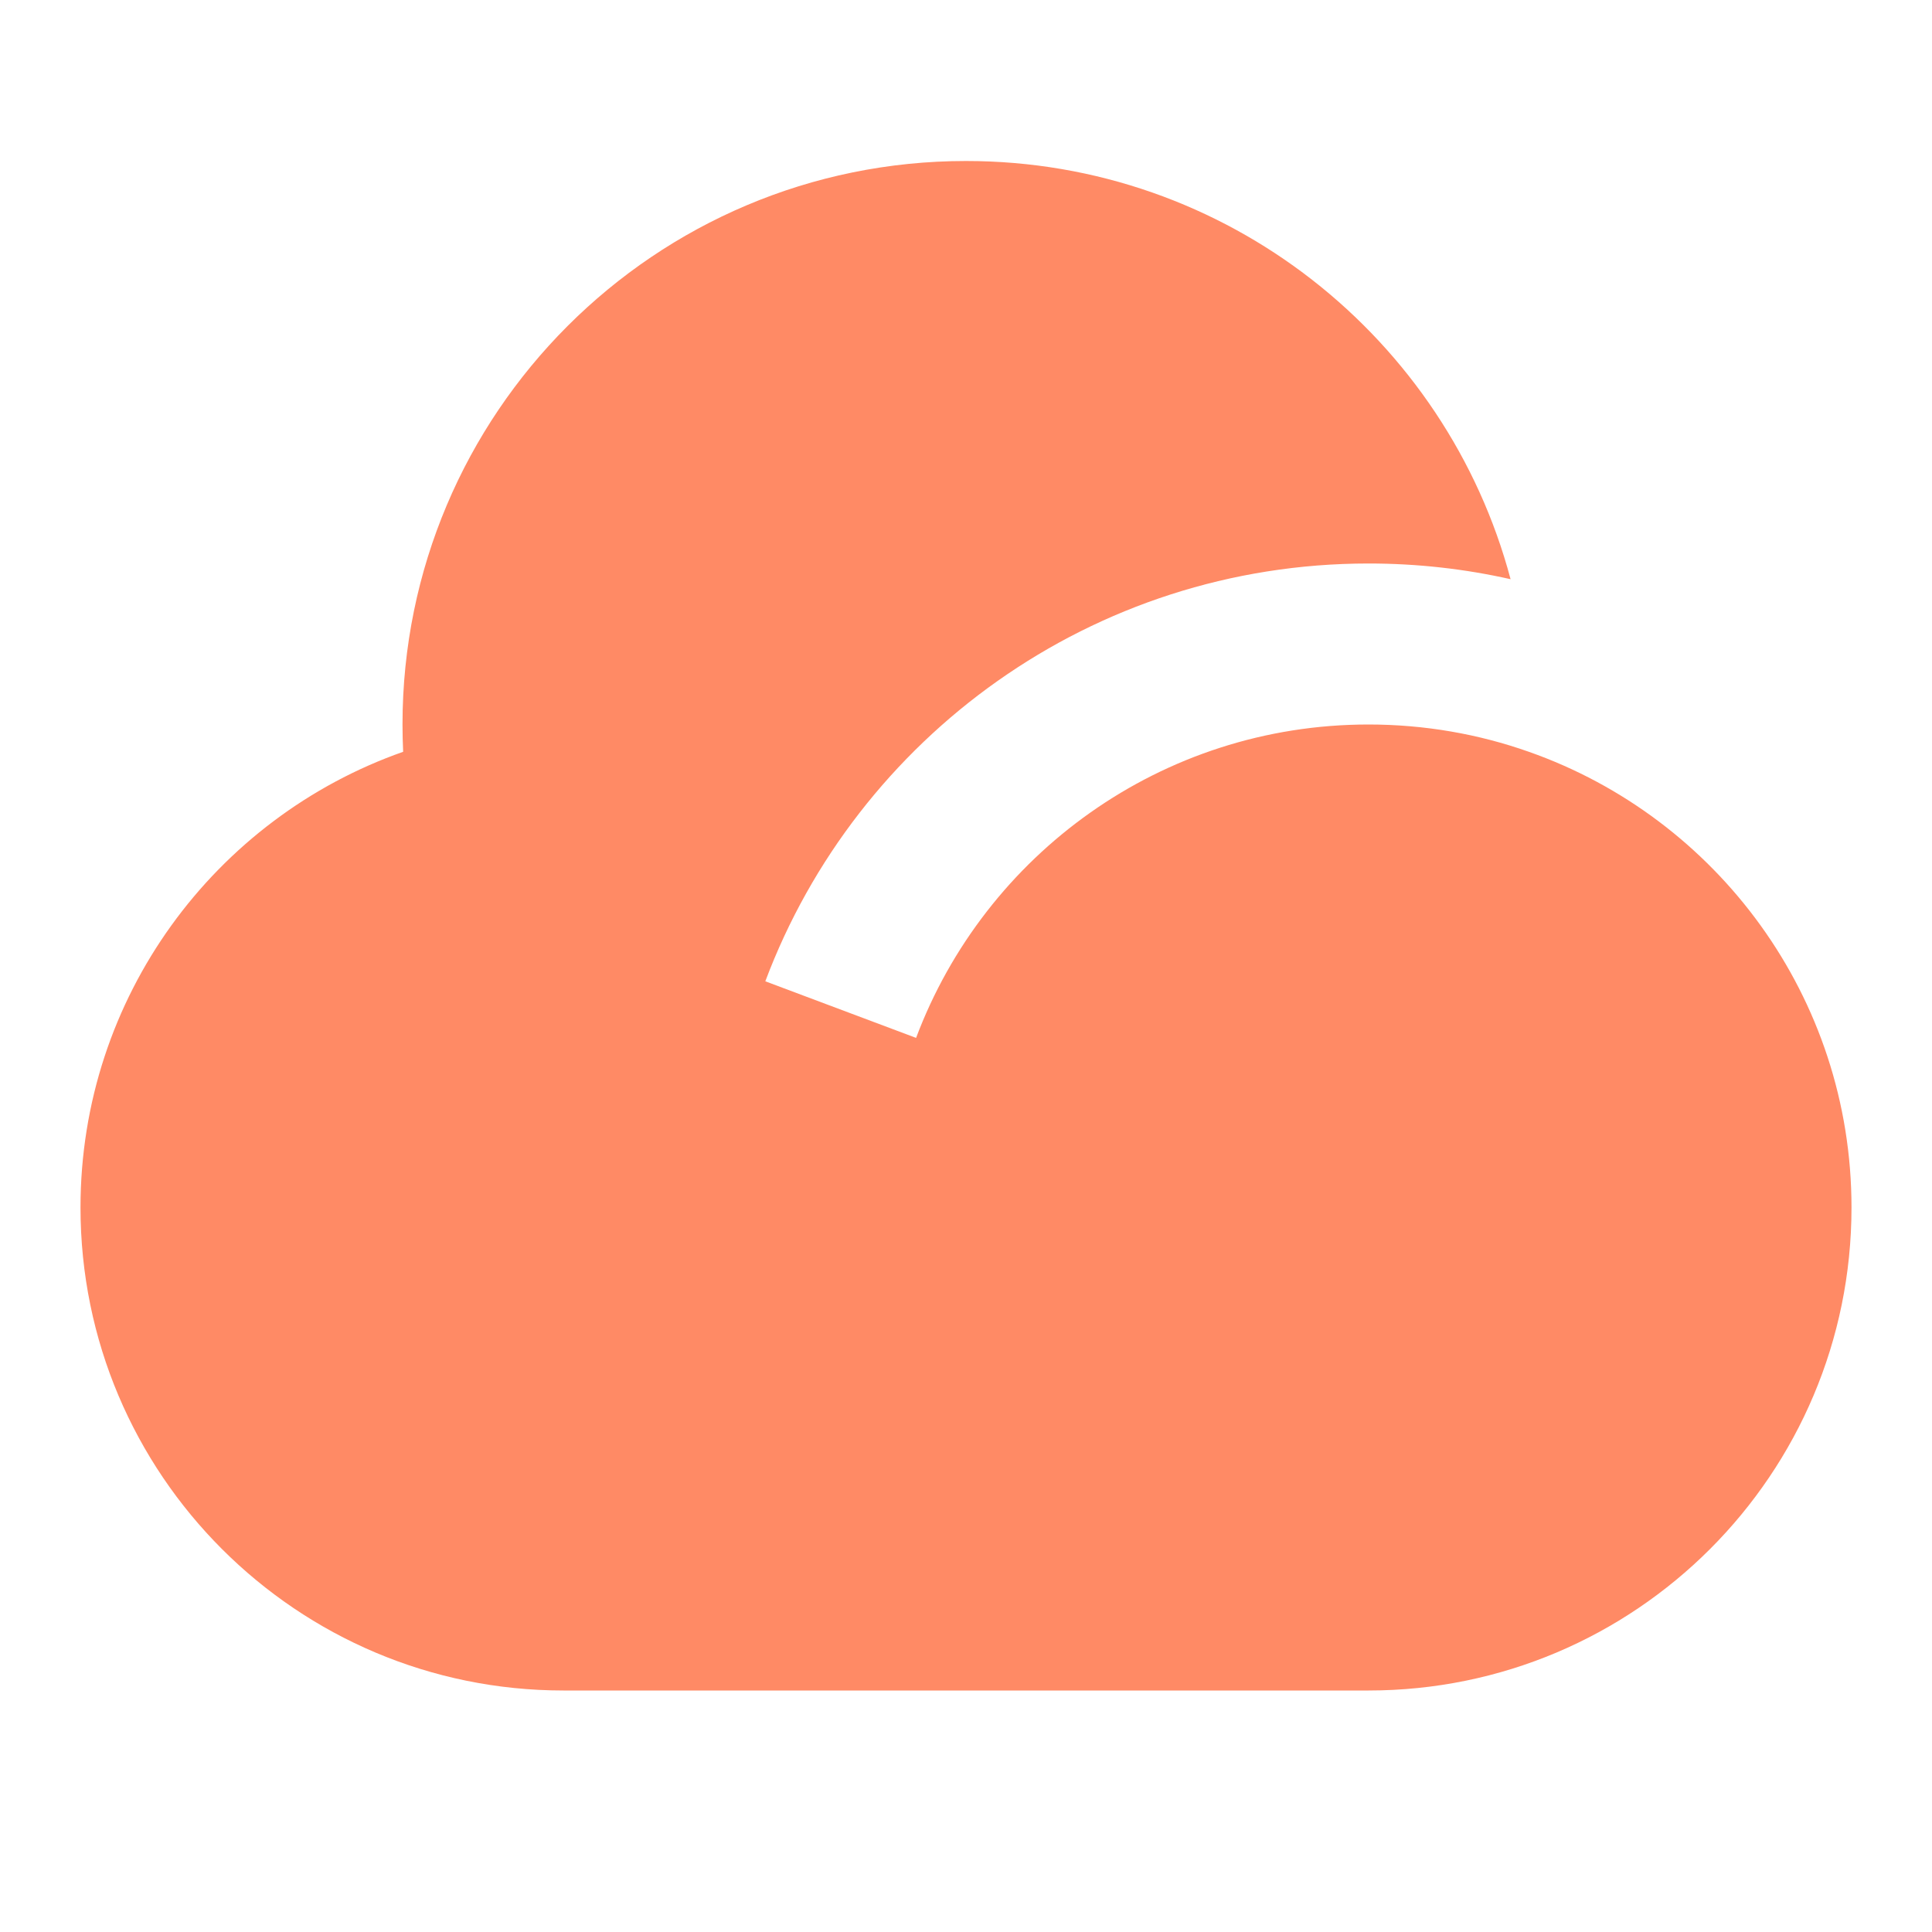 <svg xmlns="http://www.w3.org/2000/svg" viewBox="0 0 24 24"><path d="M17 7C13.57 7 10.645 9.158 9.507 12.19L11.38 12.893C12.234 10.618 14.428 9 17 9C17.698 9 18.369 9.119 18.992 9.339C21.326 10.16 23 12.385 23 15C23 18.314 20.314 21 17 21H7C3.686 21 1 18.314 1 15C1 12.385 2.673 10.16 5.008 9.339C5.003 9.226 5 9.114 5 9C5 5.134 8.134 2 12 2C15.242 2 17.969 4.204 18.765 7.195C18.197 7.067 17.607 7 17 7Z" fill="rgba(255,138,101,1)"></path></svg>